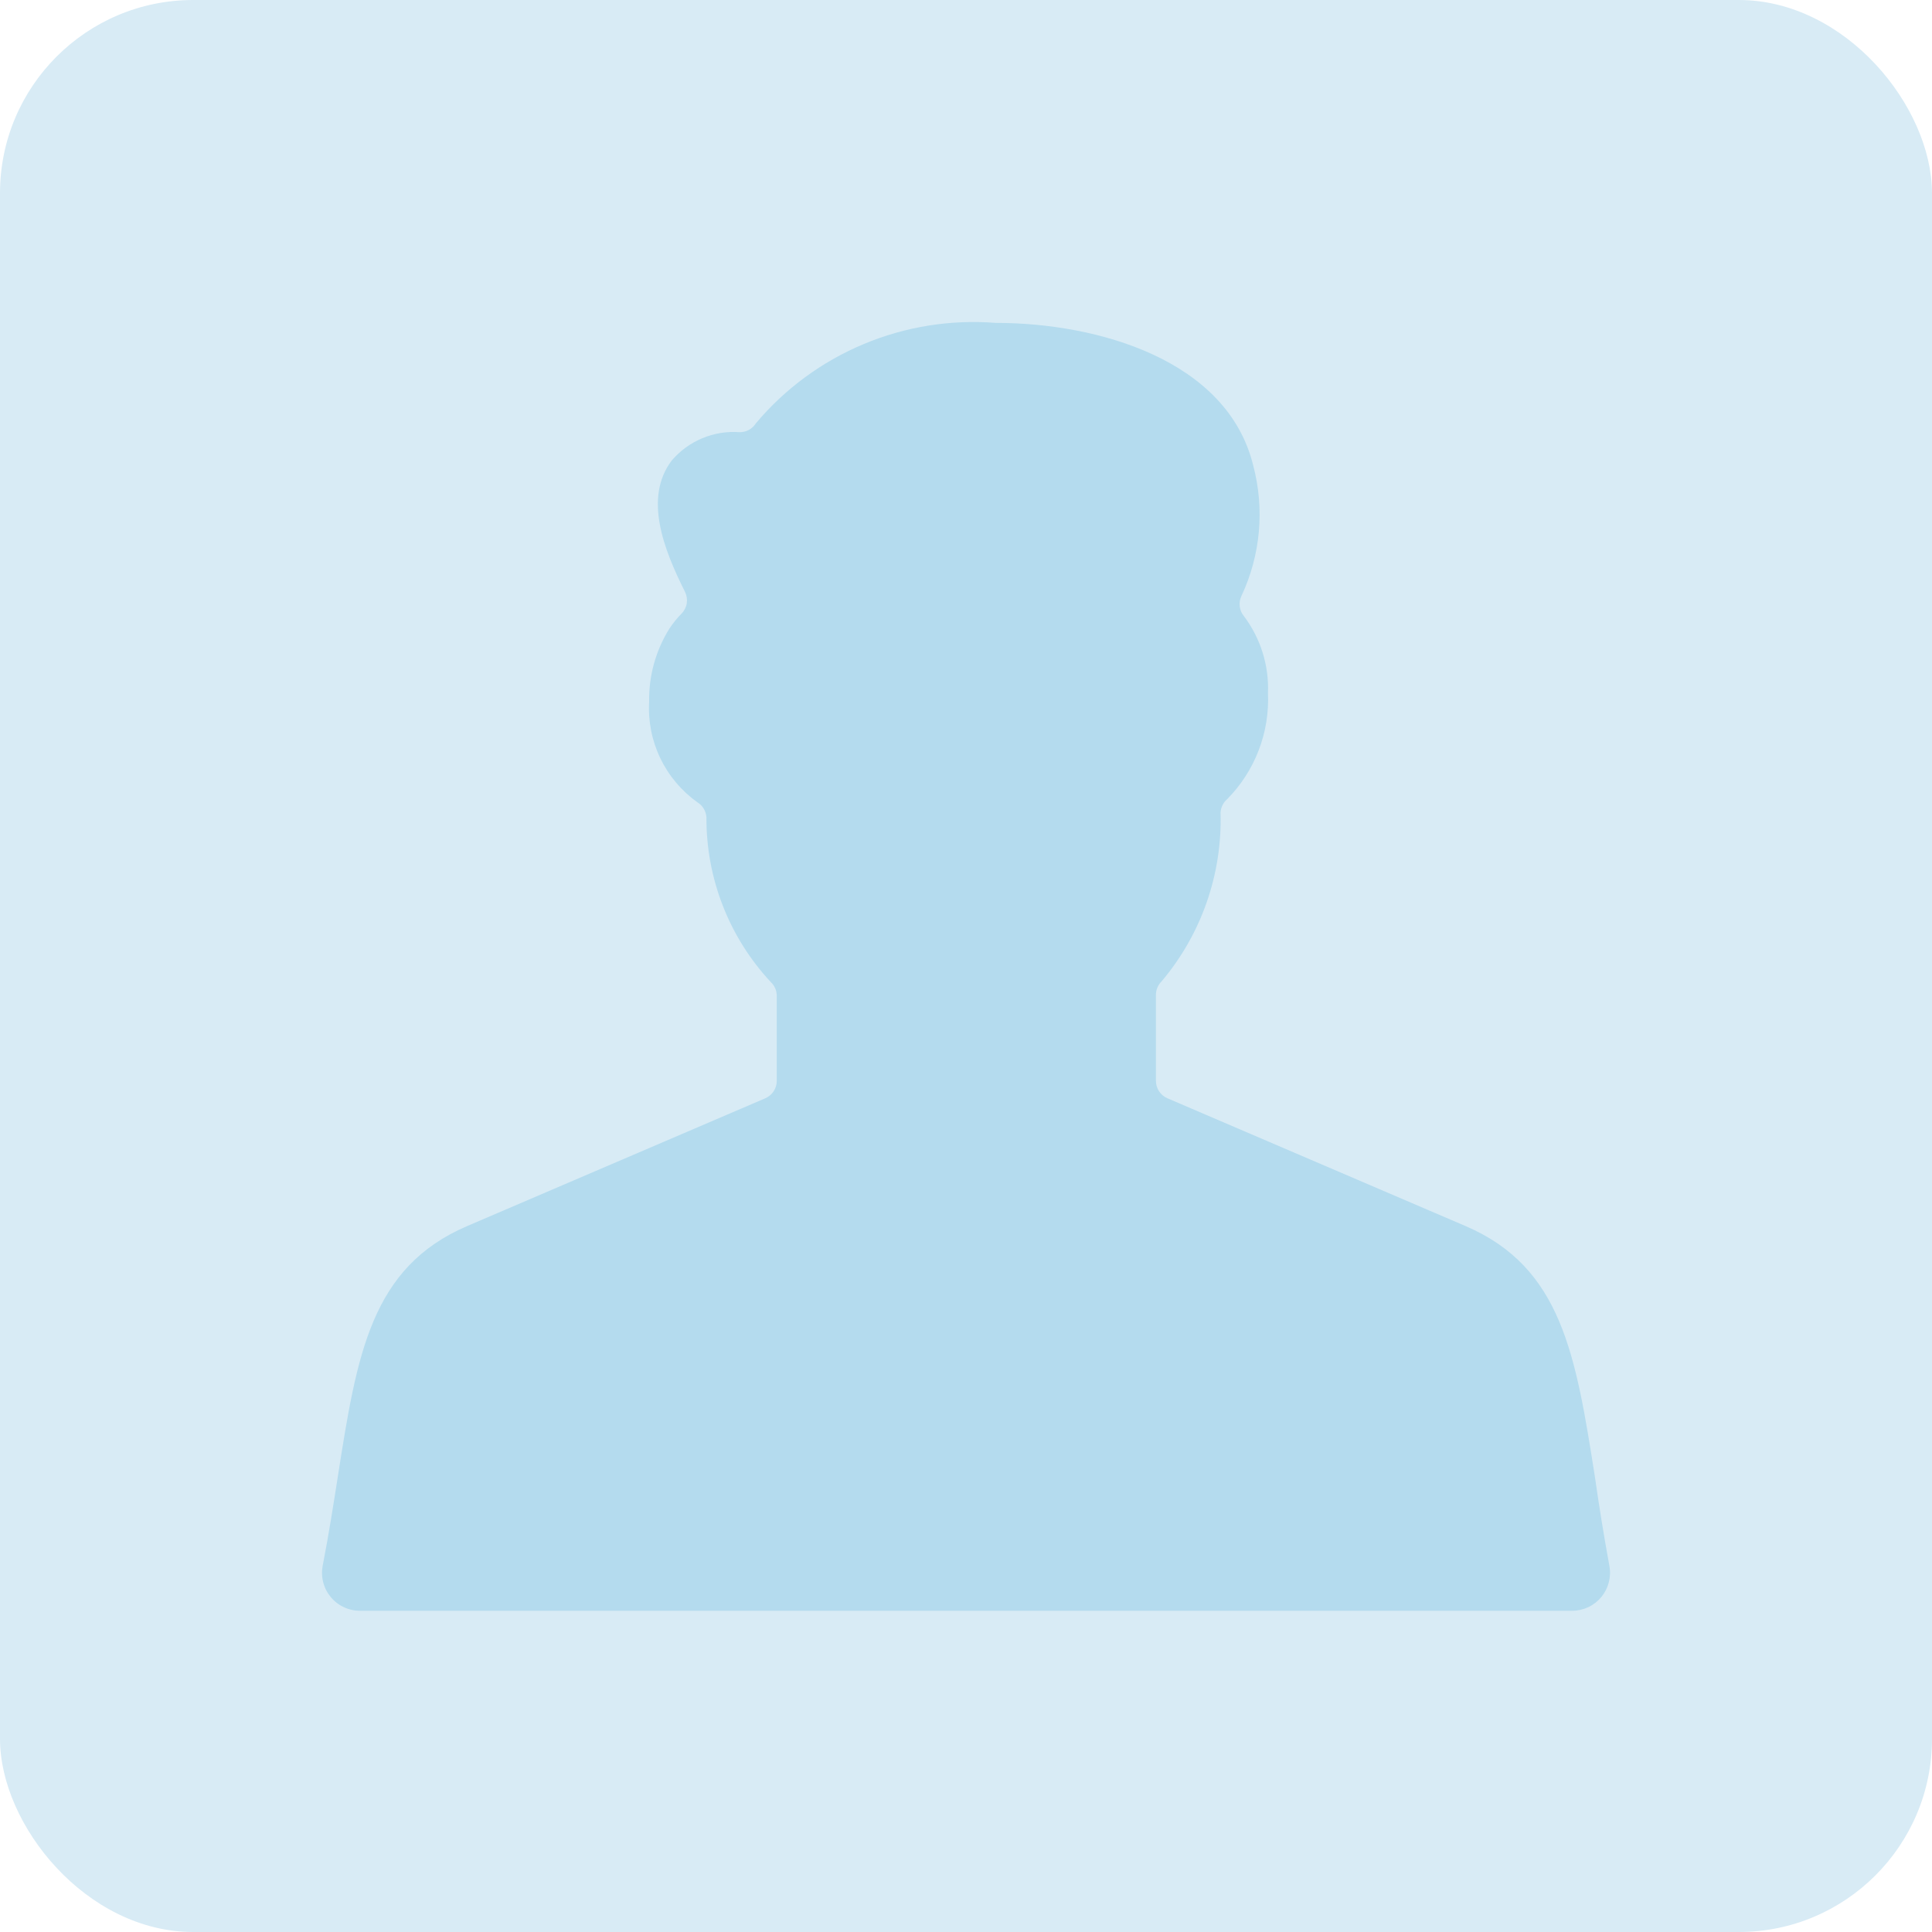 <svg width="40" height="40" viewBox="0 0 40 40" fill="none" xmlns="http://www.w3.org/2000/svg">
<rect width="40" height="40" rx="4" fill="#D8EBF5"/>
<path d="M33.021 30.576C32.624 28.059 32.337 26.24 30.344 25.385L24.171 22.739C24.1 22.709 24.04 22.658 23.997 22.594C23.955 22.53 23.933 22.455 23.932 22.378V20.598C23.932 20.546 23.942 20.495 23.962 20.448C23.982 20.4 24.011 20.357 24.048 20.32C24.872 19.345 25.308 18.099 25.27 16.823C25.273 16.77 25.287 16.718 25.311 16.67C25.334 16.622 25.367 16.58 25.408 16.545C25.692 16.257 25.914 15.914 26.059 15.536C26.205 15.158 26.27 14.754 26.252 14.35C26.275 13.777 26.099 13.215 25.755 12.758C25.707 12.701 25.677 12.631 25.668 12.558C25.658 12.484 25.67 12.409 25.701 12.342C26.099 11.497 26.186 10.538 25.946 9.635C25.411 7.457 22.742 6.685 20.614 6.685C19.681 6.612 18.744 6.762 17.881 7.124C17.018 7.485 16.253 8.047 15.651 8.763C15.616 8.82 15.566 8.866 15.508 8.899C15.45 8.931 15.384 8.948 15.317 8.948C15.052 8.928 14.786 8.97 14.541 9.073C14.295 9.175 14.078 9.334 13.906 9.536C13.324 10.309 13.741 11.373 14.182 12.253C14.218 12.326 14.231 12.409 14.219 12.49C14.206 12.571 14.168 12.646 14.111 12.704C14.016 12.8 13.931 12.905 13.857 13.018C13.576 13.47 13.431 13.993 13.44 14.525C13.416 14.93 13.496 15.333 13.671 15.699C13.847 16.064 14.112 16.378 14.442 16.613C14.495 16.645 14.539 16.69 14.57 16.743C14.602 16.796 14.621 16.855 14.626 16.917C14.618 18.183 15.094 19.405 15.957 20.331C15.997 20.368 16.028 20.413 16.05 20.462C16.071 20.511 16.082 20.565 16.082 20.619V22.378C16.082 22.455 16.06 22.53 16.017 22.594C15.975 22.658 15.915 22.709 15.844 22.739L9.671 25.385C7.676 26.241 7.389 28.051 6.994 30.573C6.906 31.136 6.81 31.751 6.68 32.422C6.659 32.536 6.663 32.653 6.693 32.764C6.722 32.876 6.776 32.98 6.85 33.068C6.924 33.157 7.017 33.228 7.122 33.276C7.227 33.325 7.341 33.35 7.456 33.349H32.55C32.666 33.349 32.779 33.323 32.883 33.275C32.987 33.226 33.079 33.154 33.153 33.066C33.226 32.977 33.279 32.874 33.308 32.763C33.337 32.651 33.342 32.535 33.321 32.422C33.198 31.752 33.101 31.138 33.021 30.576Z" fill="#B4DBEE"/>
</svg>

